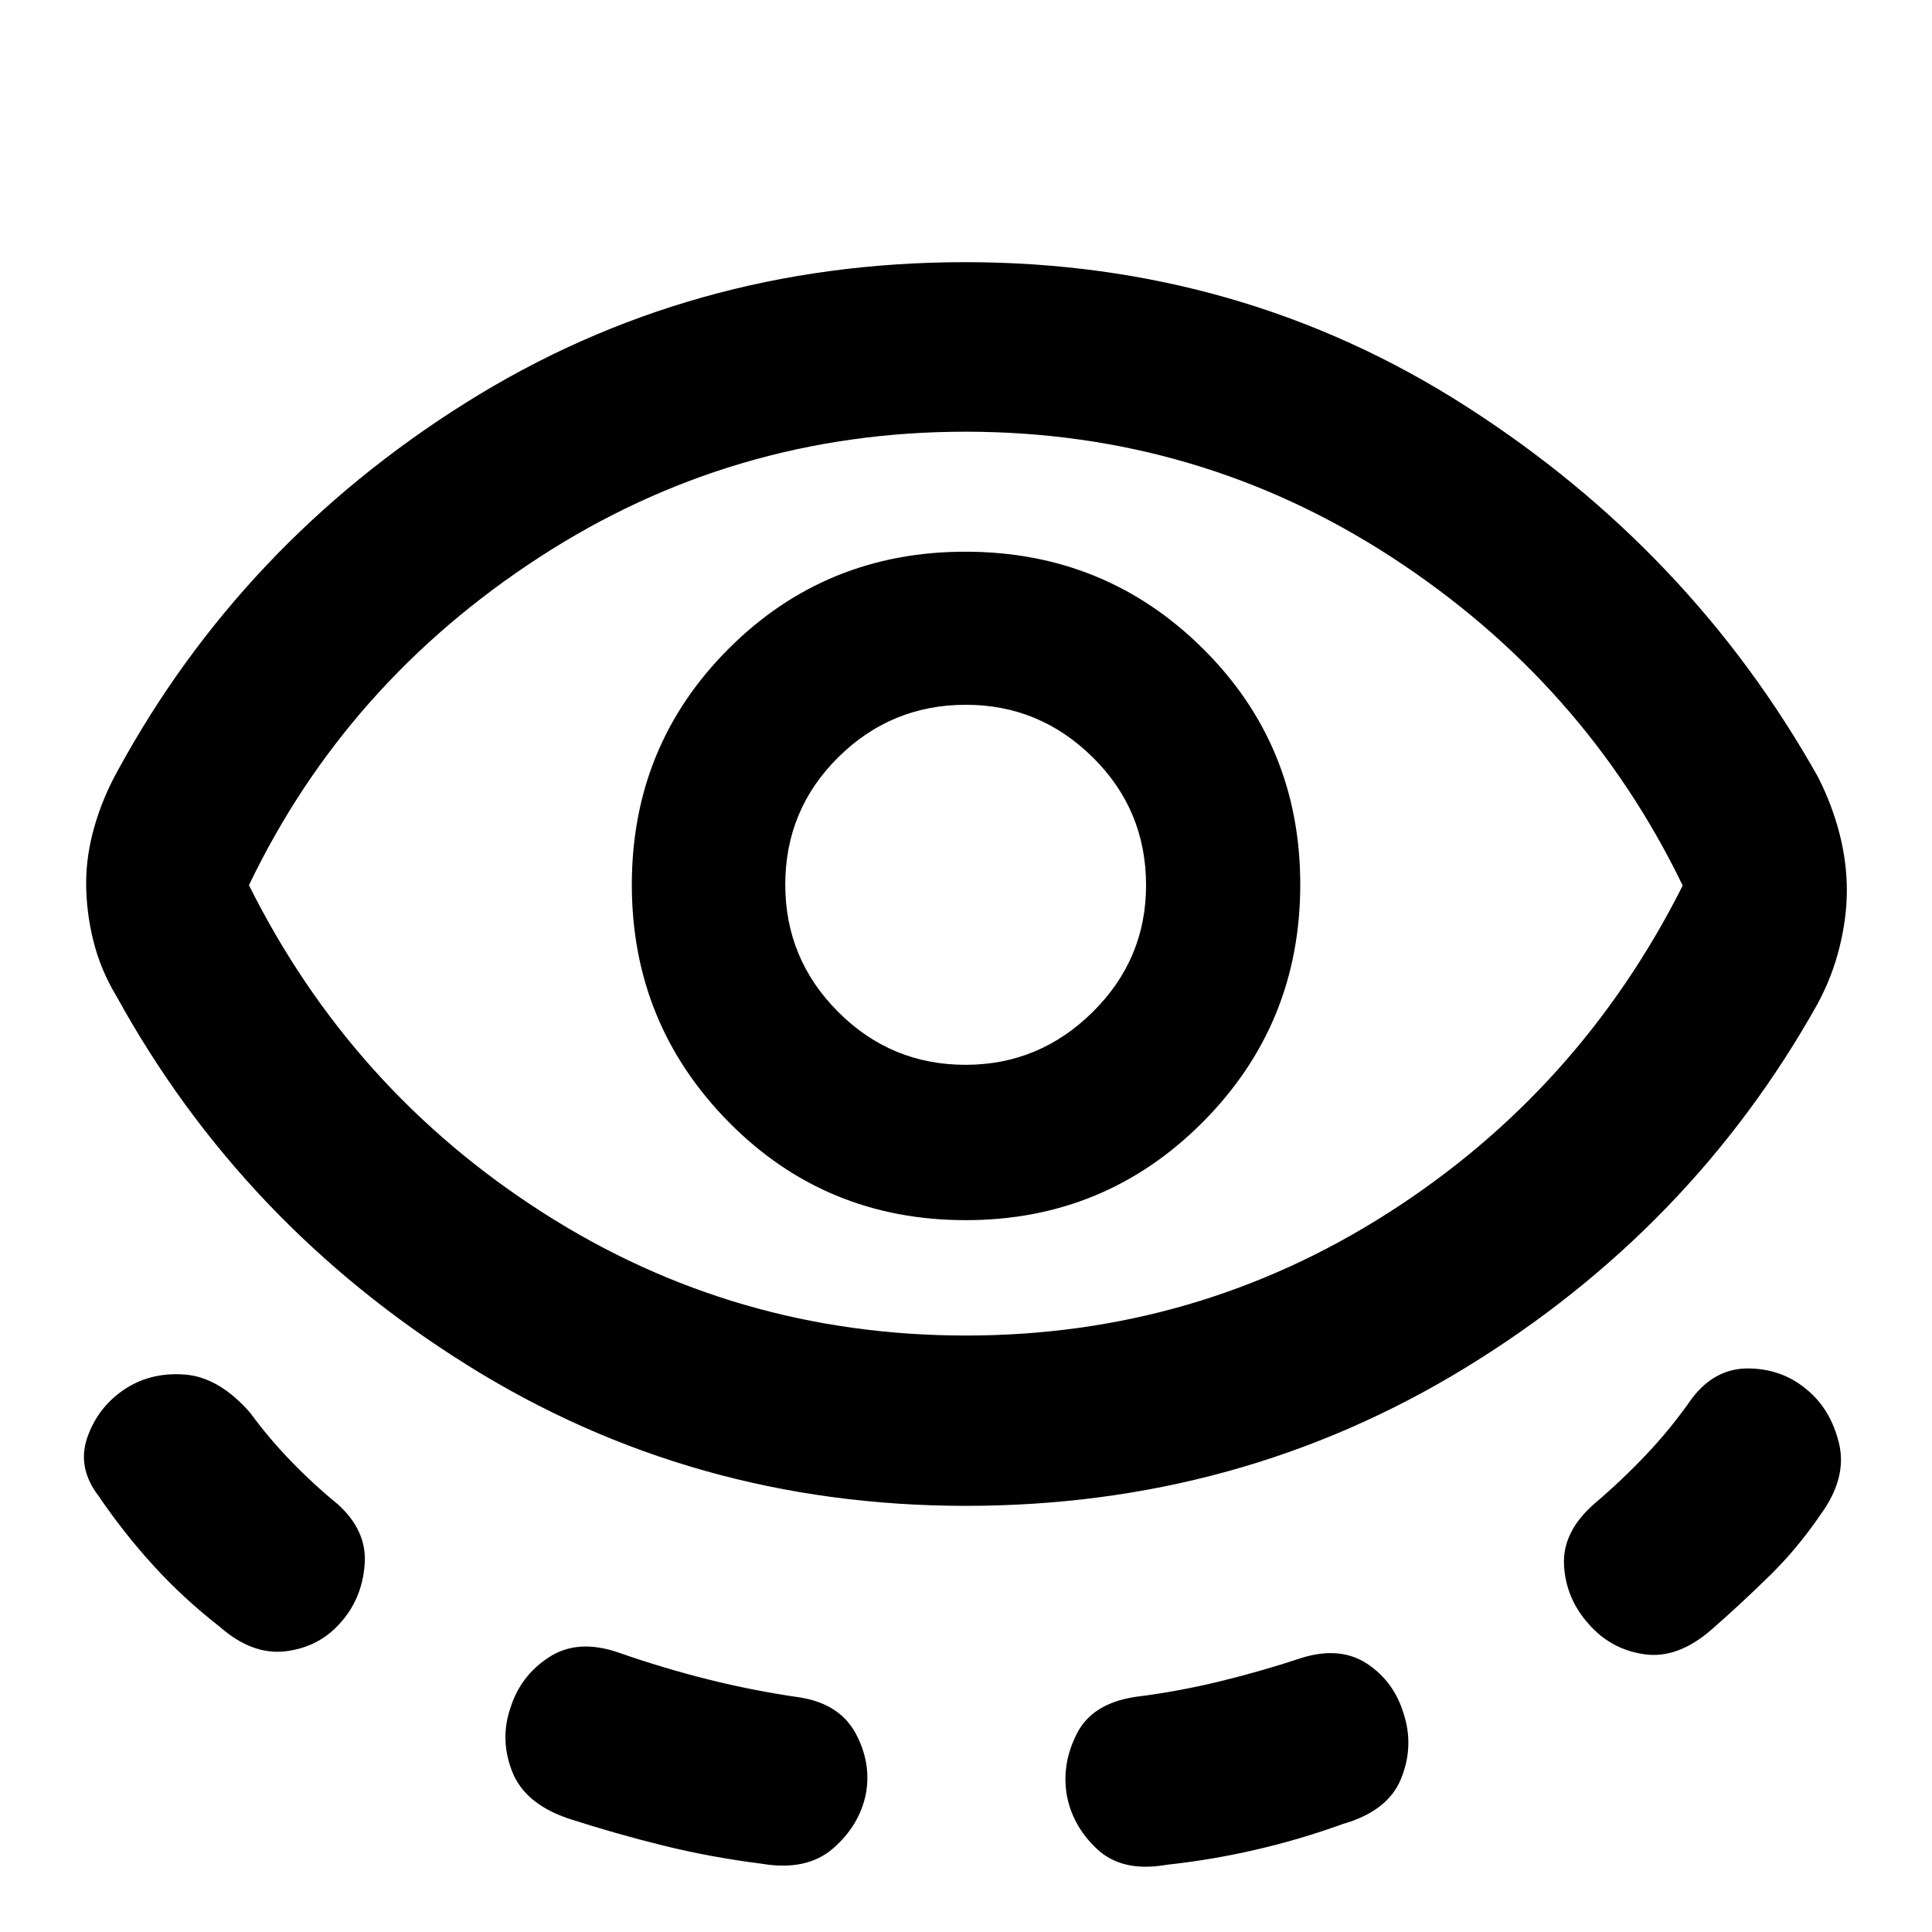 <svg xmlns="http://www.w3.org/2000/svg" height="40" viewBox="0 -960 960 960" width="40"><path d="M479.95-211.75q-136.01 0-247.88-70Q120.2-351.74 57.98-464.8q-8.02-13.27-11.59-27.71-3.58-14.44-3.58-28.74 0-13.69 4.12-28.08 4.13-14.39 11.61-27.83 61.56-112.83 172.89-182.7 111.33-69.87 248.16-69.87 137.21 0 248.96 71.67t174.95 184.4q6.91 13.73 10.55 27.9 3.64 14.16 3.64 28.19 0 13.66-3.68 28.4-3.68 14.75-10.99 28.2-62.72 112.02-174.89 180.62-112.16 68.6-248.18 68.6Zm-310.29 57.54q-10.64 12.52-27.43 14.68-16.79 2.17-33.09-12.18-17.82-13.88-32.62-30.06-14.8-16.18-27.31-34.57-10.95-14.14-5.94-29.03 5.02-14.89 17.99-23.86 12.97-8.97 30.23-7.79 17.26 1.17 32.89 19.11 8.92 12.24 20.06 23.79 11.14 11.54 23.29 21.47 14.72 13.2 13.48 29.92-1.25 16.72-11.55 28.52ZM480-296.38q114.3 0 209.55-60.78 95.25-60.78 146.58-162.81-48.79-100.82-144.63-163.17-95.84-62.35-211.75-62.35-115.75 0-211.79 62.42-96.04 62.41-144.26 162.91 50.67 101.65 146.06 162.72 95.39 61.06 210.24 61.06ZM430.26-68.7q-3.15 15.69-16.29 27.15-13.14 11.46-35.73 7.59-24.94-3.14-48.66-8.99-23.72-5.85-47.35-13.5-21.48-7.36-27.72-23.26-6.24-15.9-.92-31.52 4.95-16 19.12-25.26 14.17-9.26 34.13-2.53 22.22 7.79 44.79 13.46 22.57 5.68 46.52 9.11 19.28 3.32 27.09 17.88 7.8 14.56 5.02 29.87Zm49.62-285.01q69.29 0 117.75-48.7 48.46-48.69 48.46-118.07t-48.52-117.38q-48.52-48-117.89-48-69.38 0-117.55 48.13-48.18 48.13-48.18 117.33 0 69.1 48.11 117.9 48.12 48.79 117.82 48.79Zm-.1-77.19q-37.06 0-63.32-26.31-26.26-26.31-26.26-63.2 0-37.26 26.34-63.32 26.34-26.07 63.4-26.07 36.65 0 63.09 26.15 26.44 26.14 26.44 63.57 0 36.72-26.52 62.95-26.52 26.23-63.17 26.23Zm50.19 362.17q-2.38-15.3 5.26-30.11 7.64-14.81 29.06-18.01 20.89-2.59 41.83-7.68 20.95-5.1 41.17-11.83 19.03-5.69 32.3 3.25 13.28 8.95 17.99 25.02 5.09 16.06-1.45 32.05-6.54 15.98-28.96 22.4Q646.09-46 624.1-40.91q-21.99 5.09-44.49 7.52-22.02 3.86-34.51-7.85-12.49-11.72-15.13-27.49Zm259.35-84.41q-11.37-12.71-12.17-29.35-.81-16.65 15.52-30.71 13.32-11.32 25.5-24.19 12.19-12.87 22.61-27.84 11.4-14.89 27.83-14.8 16.43.1 28.5 9.95 12.45 9.85 16.67 27.2 4.21 17.34-9.47 35.92-11.19 16.38-25 29.94-13.81 13.56-28.61 26.54-16.97 14.89-33.68 12.47-16.71-2.43-27.7-15.13ZM479.83-520.16Z"/></svg>